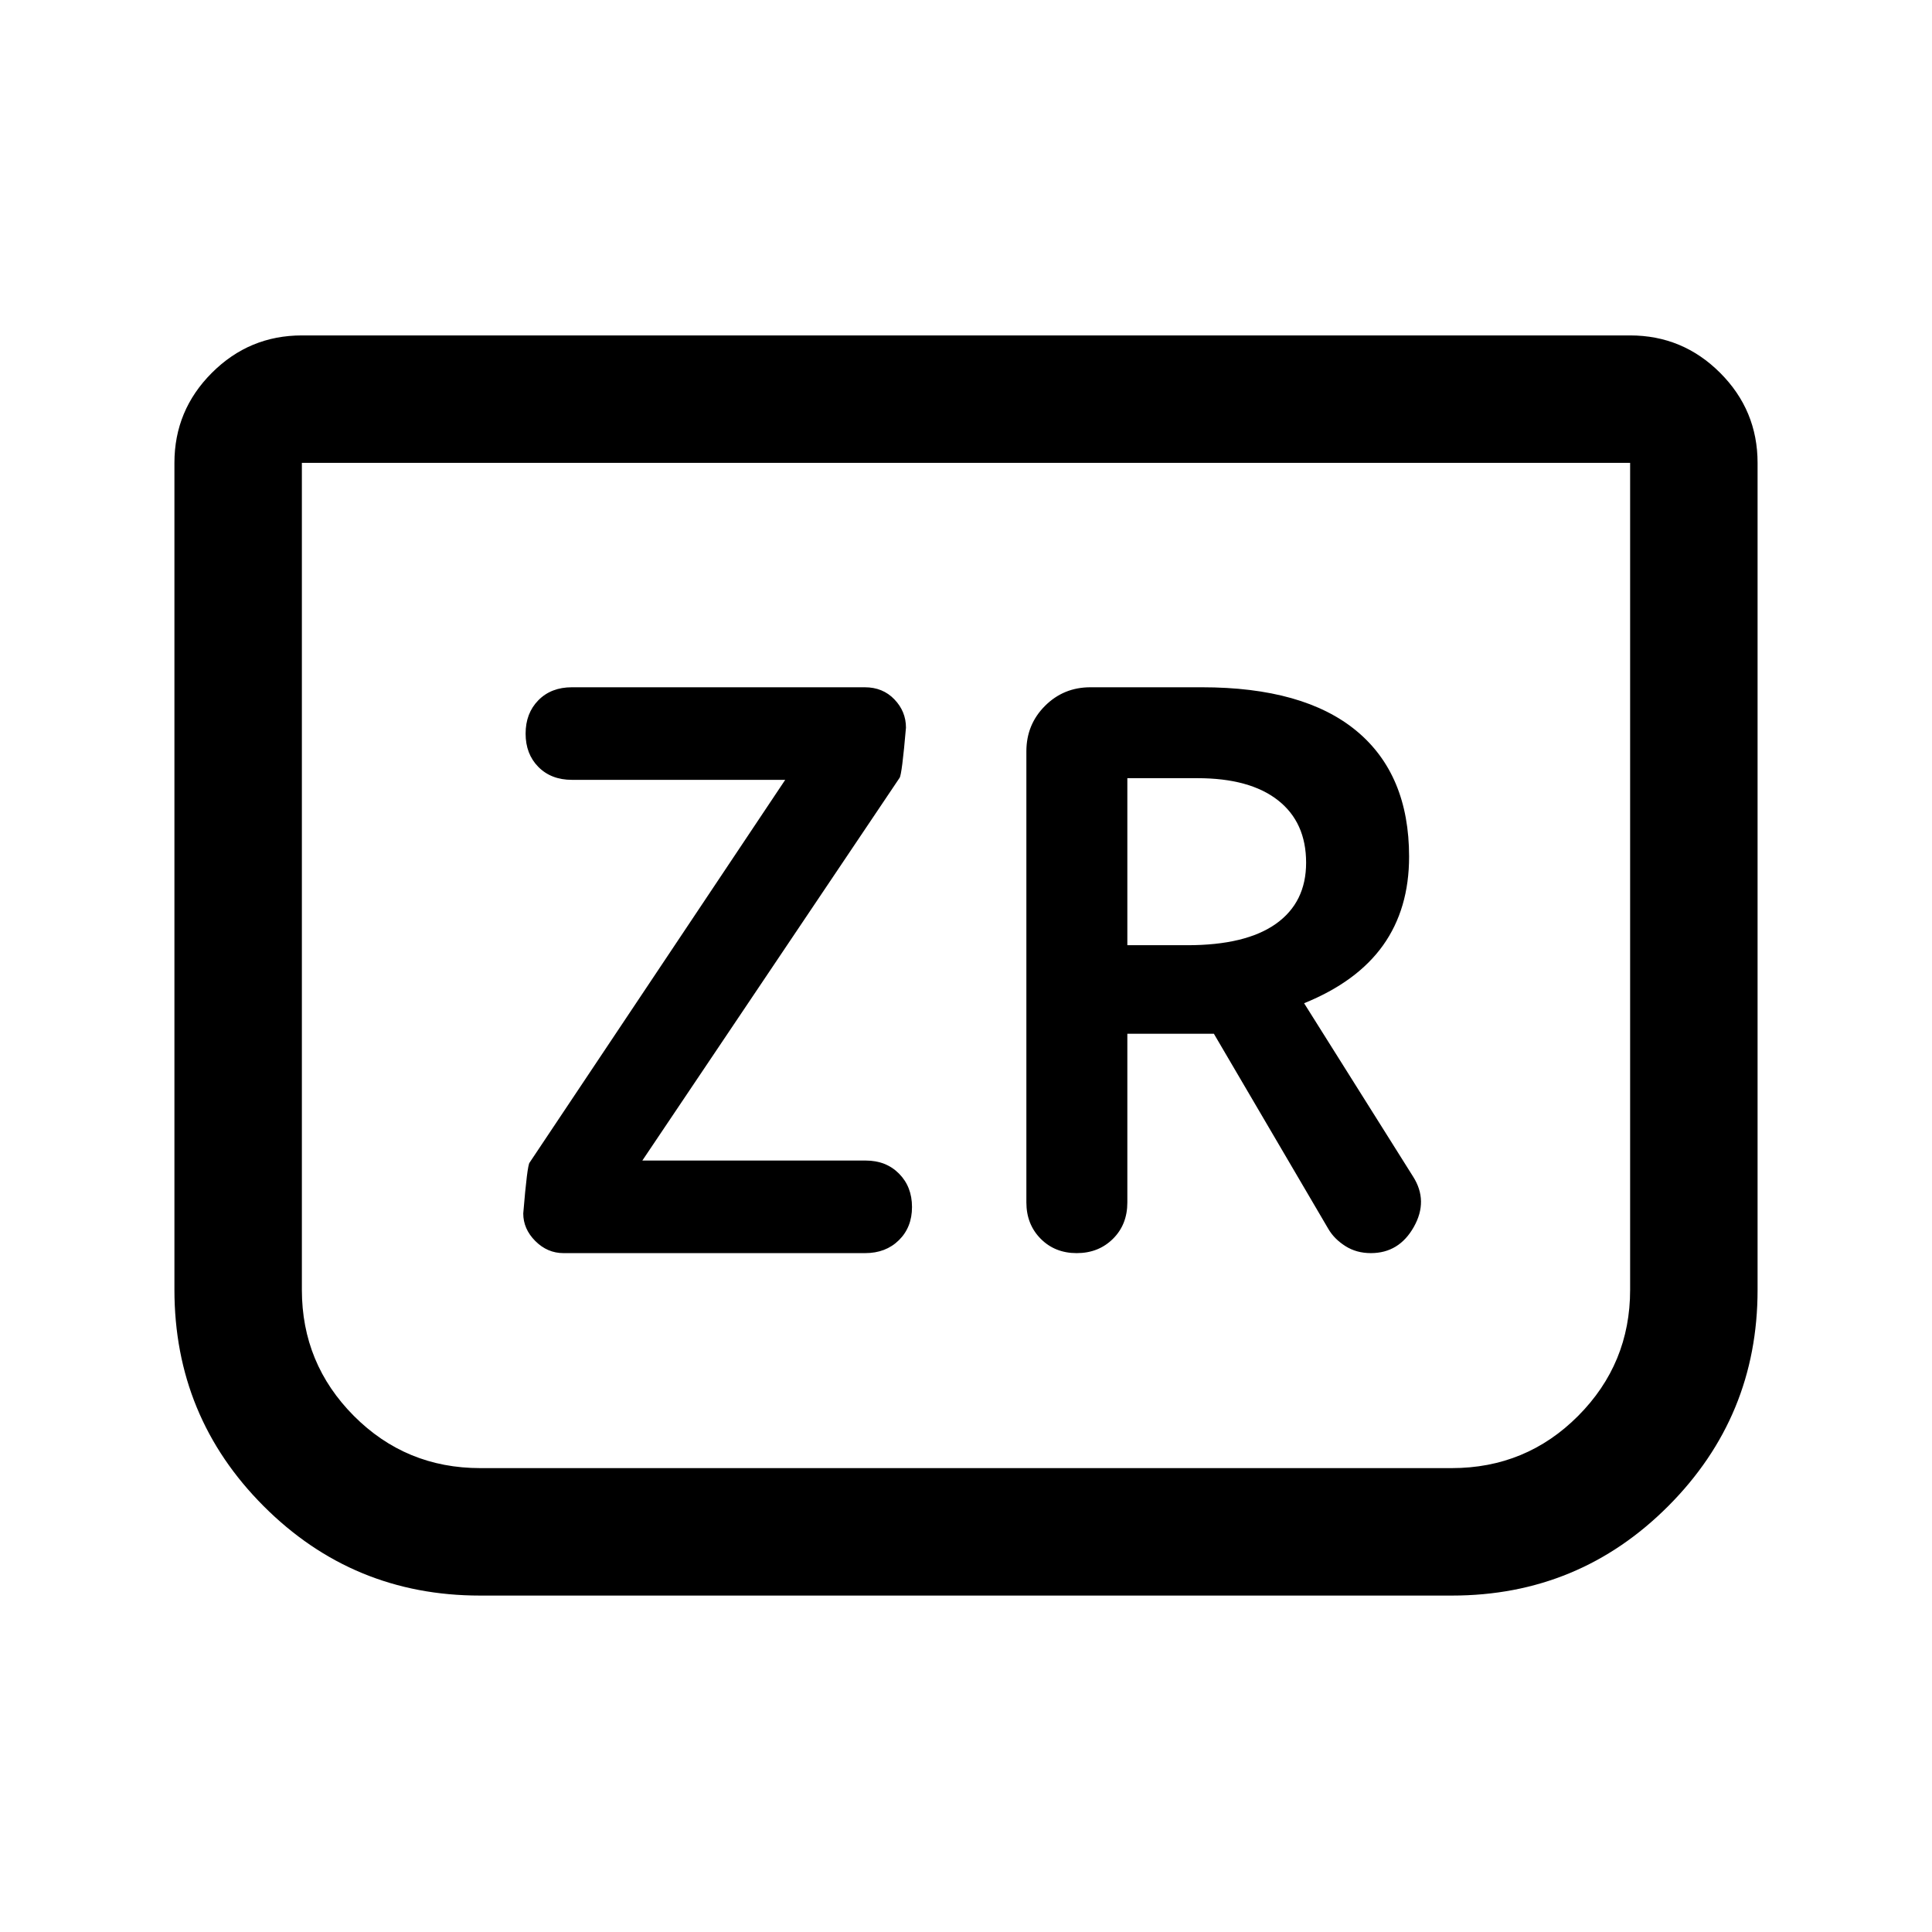 <svg xmlns="http://www.w3.org/2000/svg" height="40" viewBox="0 -960 960 960" width="40"><path d="M280-337.33h149.89q10.24 0 16.76-6.42 6.52-6.41 6.52-16.49 0-10.07-6.44-16.58-6.44-6.51-16.56-6.51h-111L447-573.5q1.17-1.67 3.17-24.94 0-8.06-5.76-14.06-5.75-6-14.72-6H284.17q-10.31 0-16.66 6.45-6.34 6.45-6.34 16.58 0 10.14 6.34 16.55 6.35 6.42 16.66 6.42h106l-127 190.17q-1.17 1.16-3.17 25.28 0 7.72 6 13.72 6 6 14 6Zm280.17-109h43l56.92 97.05q2.91 4.95 8.41 8.45 5.5 3.5 12.67 3.5 14 0 21.33-12.98 7.33-12.98-.33-25.02L648-461.5q26.33-10.67 39.25-28.8 12.92-18.14 12.92-44.04 0-40.83-26.17-62.5-26.16-21.66-76.83-21.66h-55.34q-13.33 0-22.58 9.25Q510-600 510-586.67v224.14q0 10.86 7.08 18.03 7.09 7.17 17.92 7.17 10.83 0 18-7.09 7.17-7.08 7.17-18.08v-83.83Zm0-44v-83H595q26 0 40 10.97 14 10.98 14 31.03 0 19.72-15 30.36t-44 10.64h-29.83ZM873.33-730v410.98q0 62.87-44.36 107.36-44.37 44.49-107.47 44.49h-483q-63.1 0-107.47-44.41-44.36-44.41-44.36-107.59V-730q0-26.13 18.6-44.73 18.6-18.6 44.73-18.6h660q26.13 0 44.73 18.6 18.6 18.6 18.6 44.73ZM810-730H150v410.91q0 36.69 25.83 62.64 25.84 25.95 62.84 25.95h482.66q37 0 62.84-25.95Q810-282.4 810-319.09V-730Zm0 0H150h660Z"/></svg>